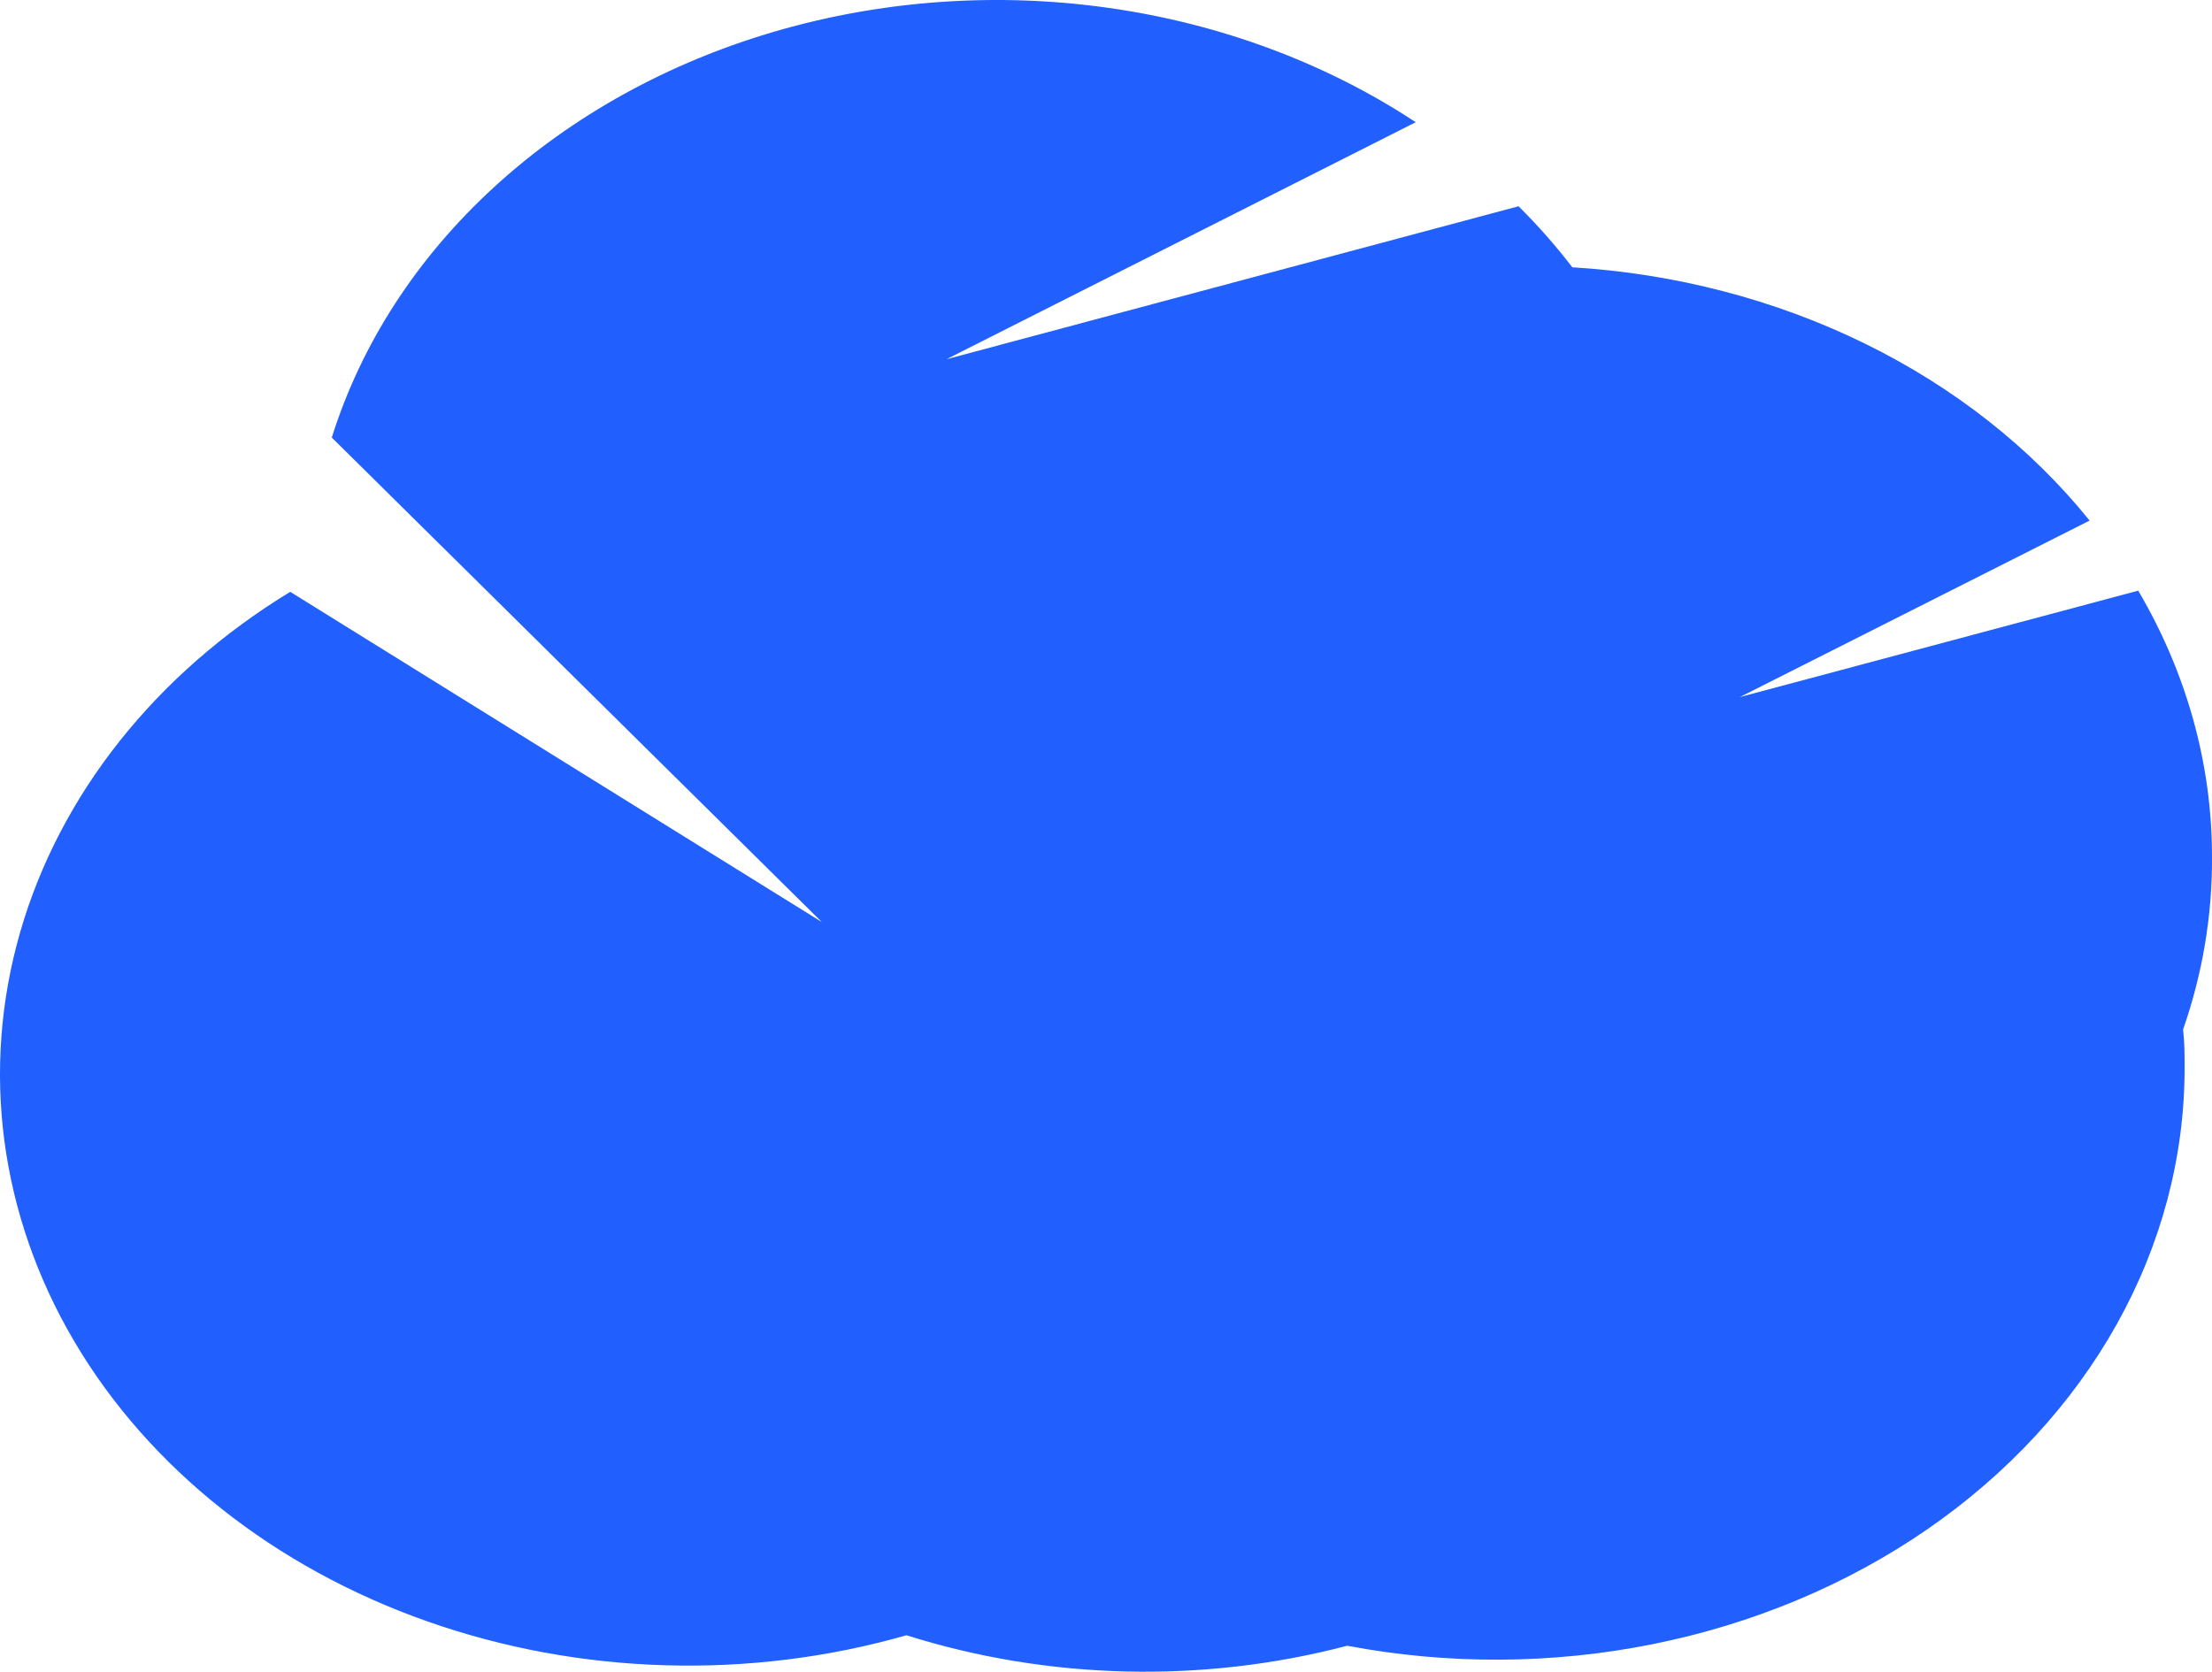 <svg width="426" height="322" viewBox="0 0 426 322" fill="none" xmlns="http://www.w3.org/2000/svg">
<path d="M425.999 165.1C426.02 147.27 421.153 129.686 411.792 113.771L335.075 134.268L402.427 100.273C391.134 86.252 376.32 74.588 359.077 66.144C341.834 57.7 322.604 52.69 302.805 51.484C299.654 47.378 296.197 43.452 292.454 39.73L182.278 69.192L272.651 23.541C255.364 12.145 235.072 4.584 213.573 1.528C192.073 -1.528 170.028 0.015 149.388 6.021C128.748 12.027 110.149 22.31 95.238 35.961C80.327 49.611 69.562 66.209 63.898 84.284L158.272 177.602L55.895 113.996C29.962 129.795 11.499 153.072 3.873 179.585C-3.755 206.098 -0.039 234.083 14.343 258.439C28.724 282.796 52.815 301.904 82.224 312.282C111.633 322.66 144.404 323.616 174.566 314.977C201.849 323.592 231.664 324.301 259.459 316.995C278.839 320.677 298.934 320.576 318.262 316.699C337.591 312.822 355.659 305.268 371.136 294.594C386.612 283.919 399.102 270.397 407.684 255.024C416.266 239.651 420.722 222.819 420.722 205.77C420.722 203.279 420.722 200.789 420.432 198.298C424.184 187.529 426.06 176.342 425.999 165.1V165.1Z" fill="#215FFF"/>
</svg>
